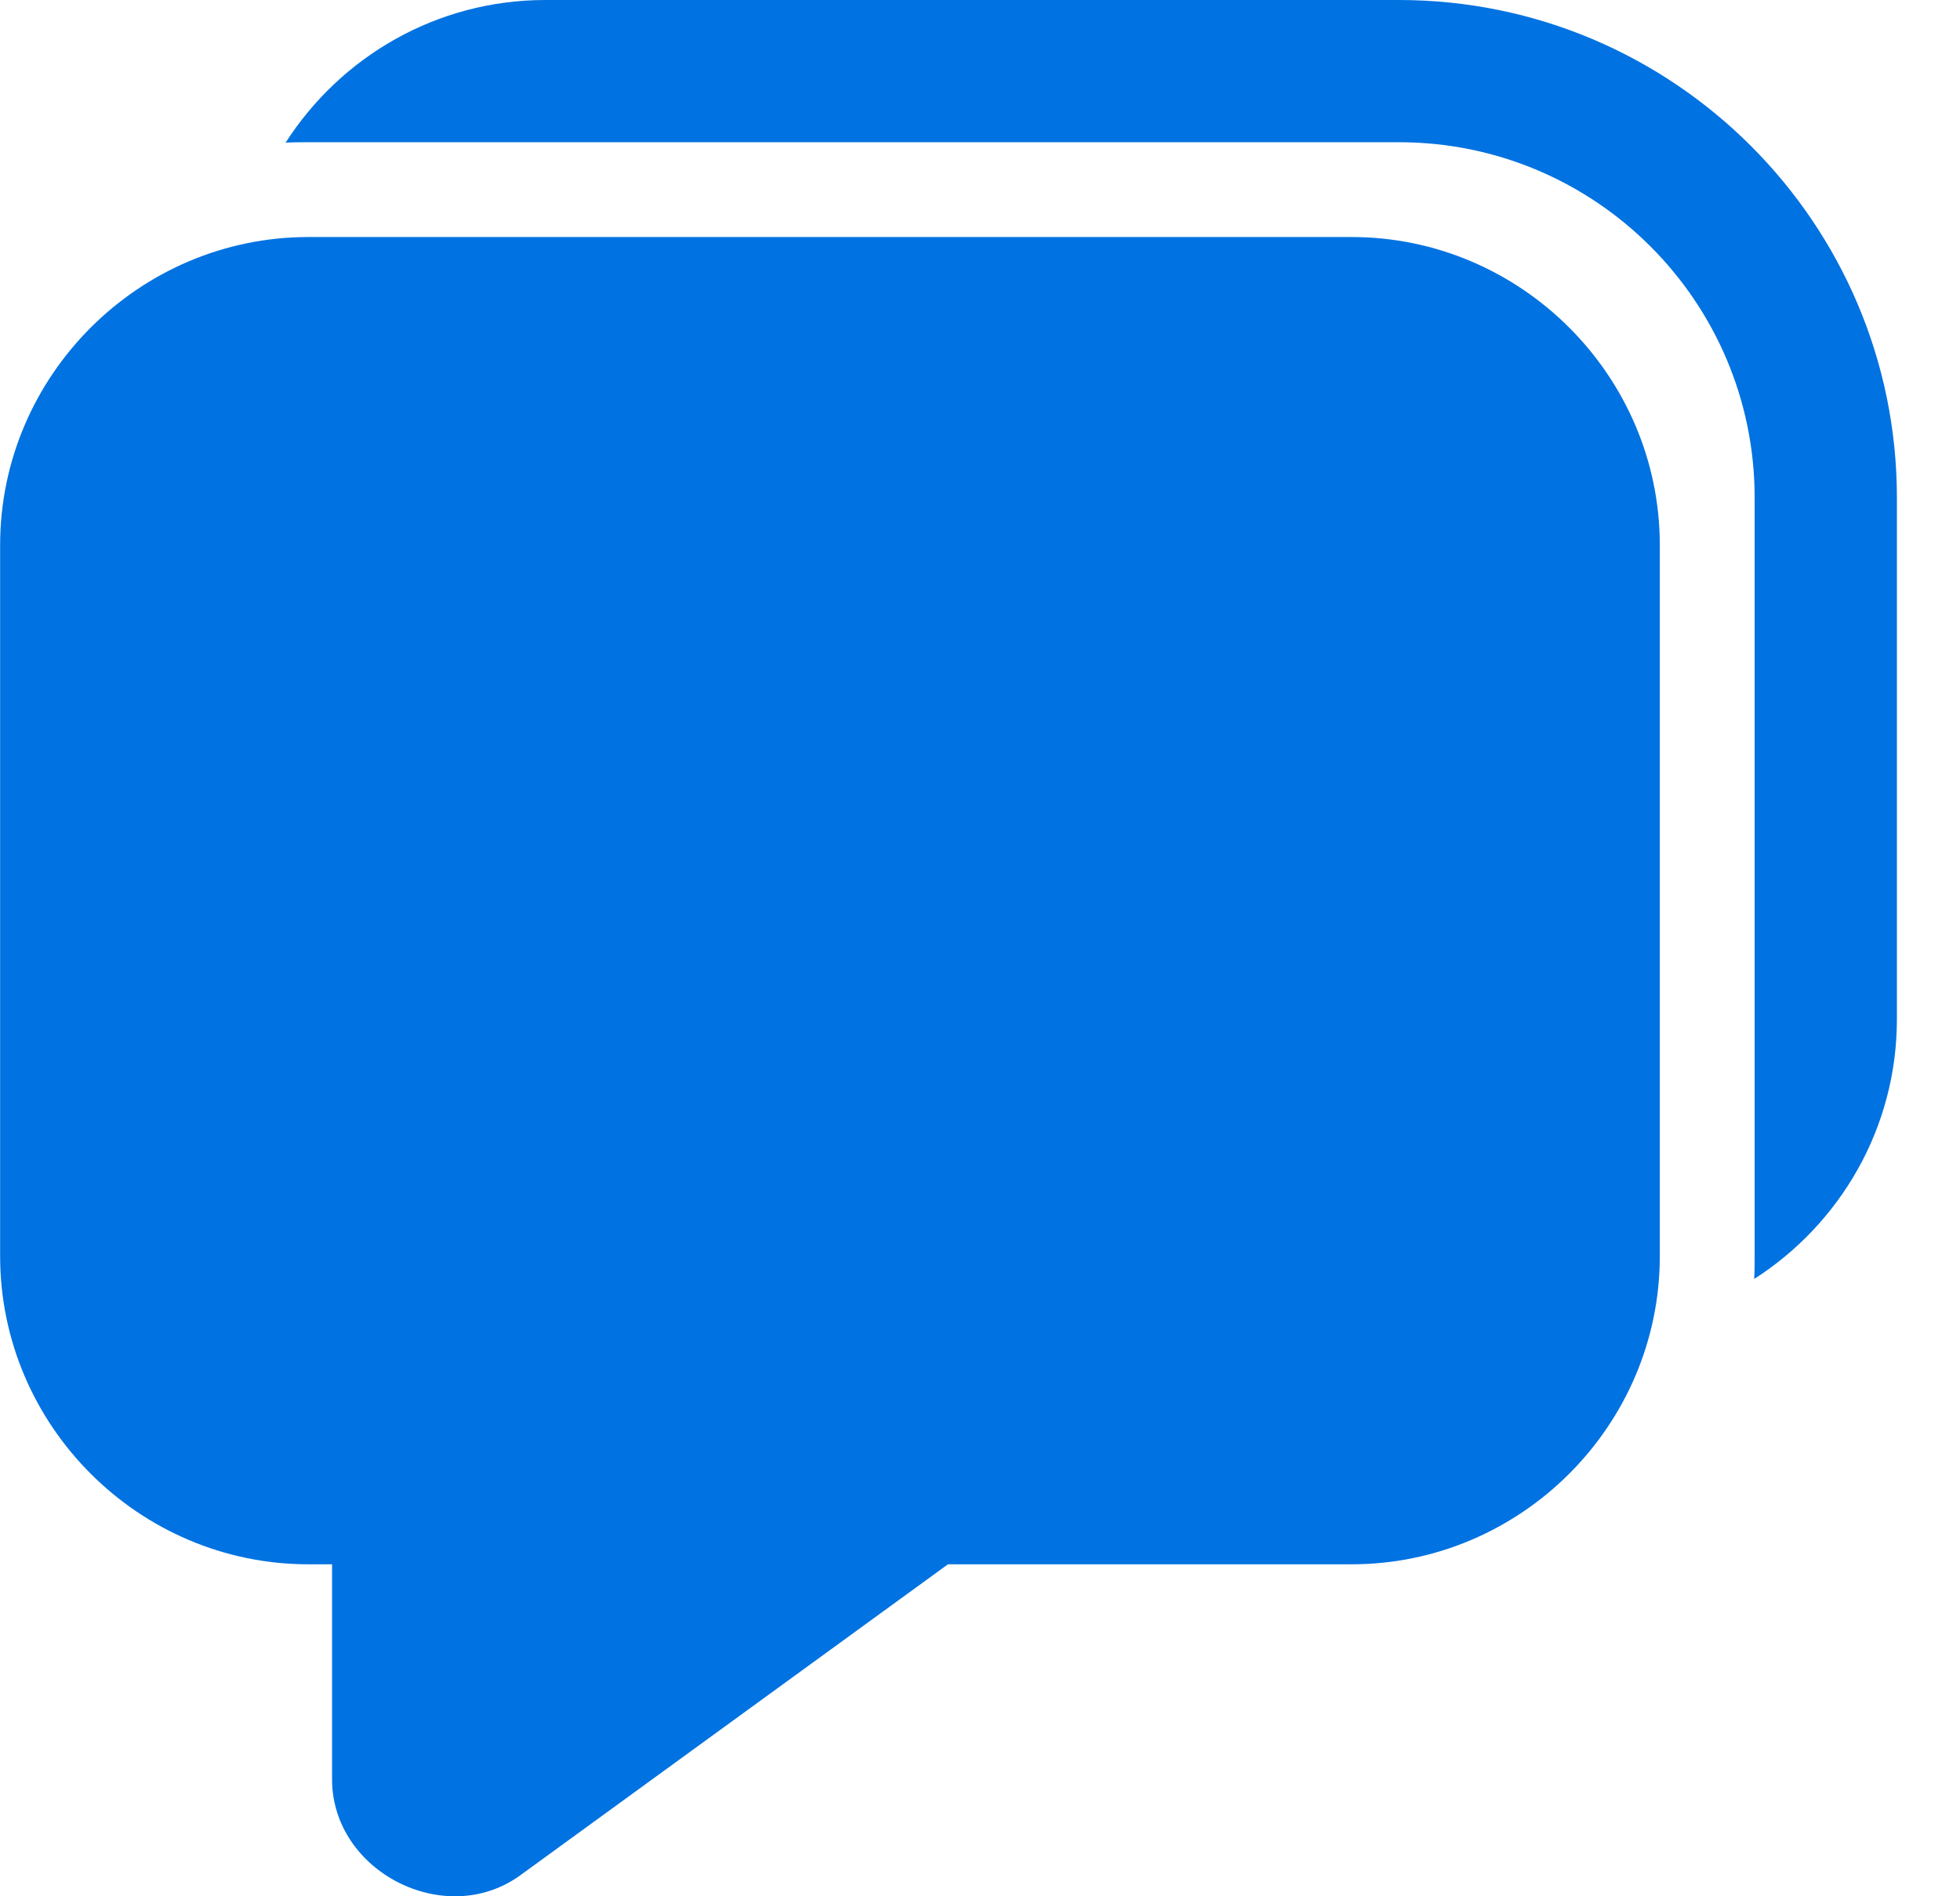 <svg width="31" height="30" viewBox="0 0 31 30" fill="none" xmlns="http://www.w3.org/2000/svg">
<path d="M8.627 0C6.902 0 5.387 0.9 4.517 2.257C4.637 2.25 4.757 2.25 4.877 2.25H22.127C25.232 2.25 27.752 4.77 27.752 7.874V19.873C27.752 19.994 27.752 20.114 27.745 20.234C29.102 19.364 30.002 17.849 30.002 16.124V7.874C30.002 3.532 26.47 0 22.127 0H8.627ZM4.877 3.75C2.198 3.75 0.002 5.946 0.002 8.624V19.873C0.002 22.552 2.198 24.748 4.877 24.748H5.252V28.149C5.252 29.613 7.046 30.528 8.23 29.667L14.993 24.748H21.377C24.056 24.748 26.252 22.552 26.252 19.873V8.624C26.252 5.946 24.056 3.75 21.377 3.75H4.877Z" fill="#0072E1"/>
</svg>
